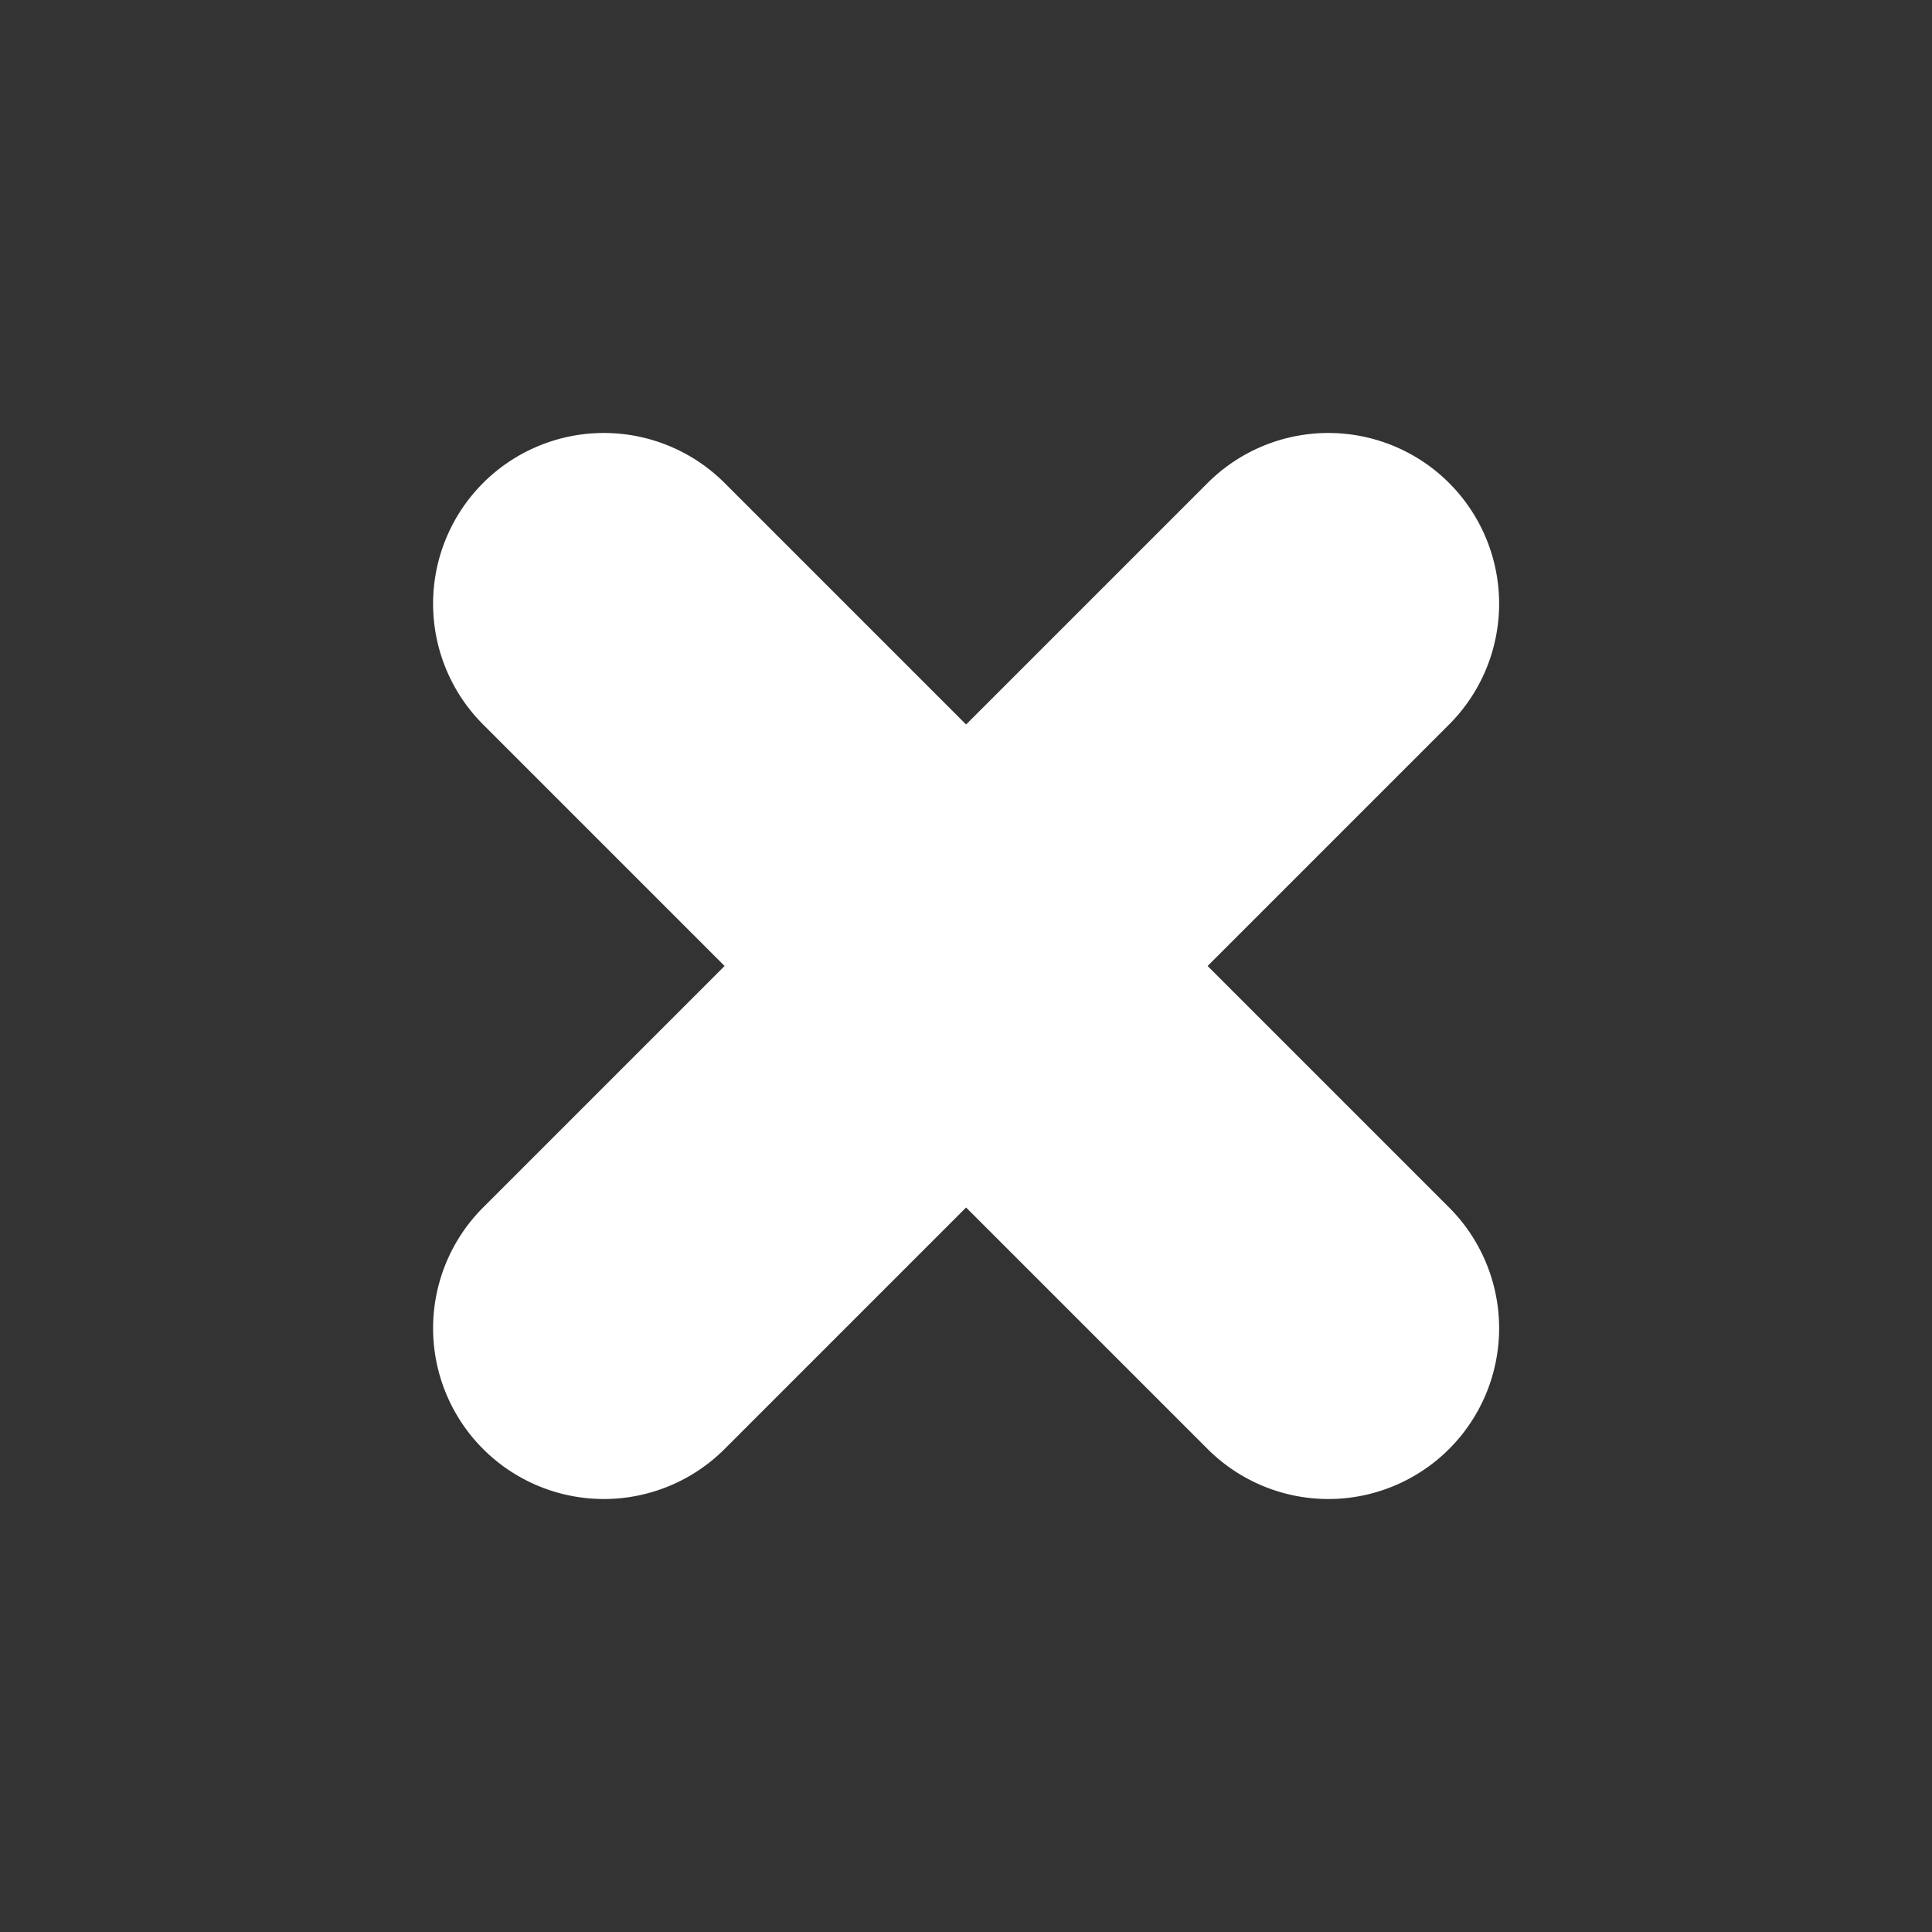 <svg xmlns="http://www.w3.org/2000/svg" width="9.051" height="9.051" viewBox="0 0 9.051 9.051">
  <rect x="0" y="0" width="9.051" height="9.051" fill="#333333" stroke="none"/>
  <path id="Union_1" data-name="Union 1" d="M2.4,5.6V4H.8a.8.8,0,1,1,0-1.6H2.4V.8A.8.8,0,1,1,4,.8V2.4H5.6A.8.8,0,1,1,5.6,4H4V5.6a.8.8,0,1,1-1.6,0Z" transform="translate(4.526) rotate(45)" fill="#fff"/>
</svg>
